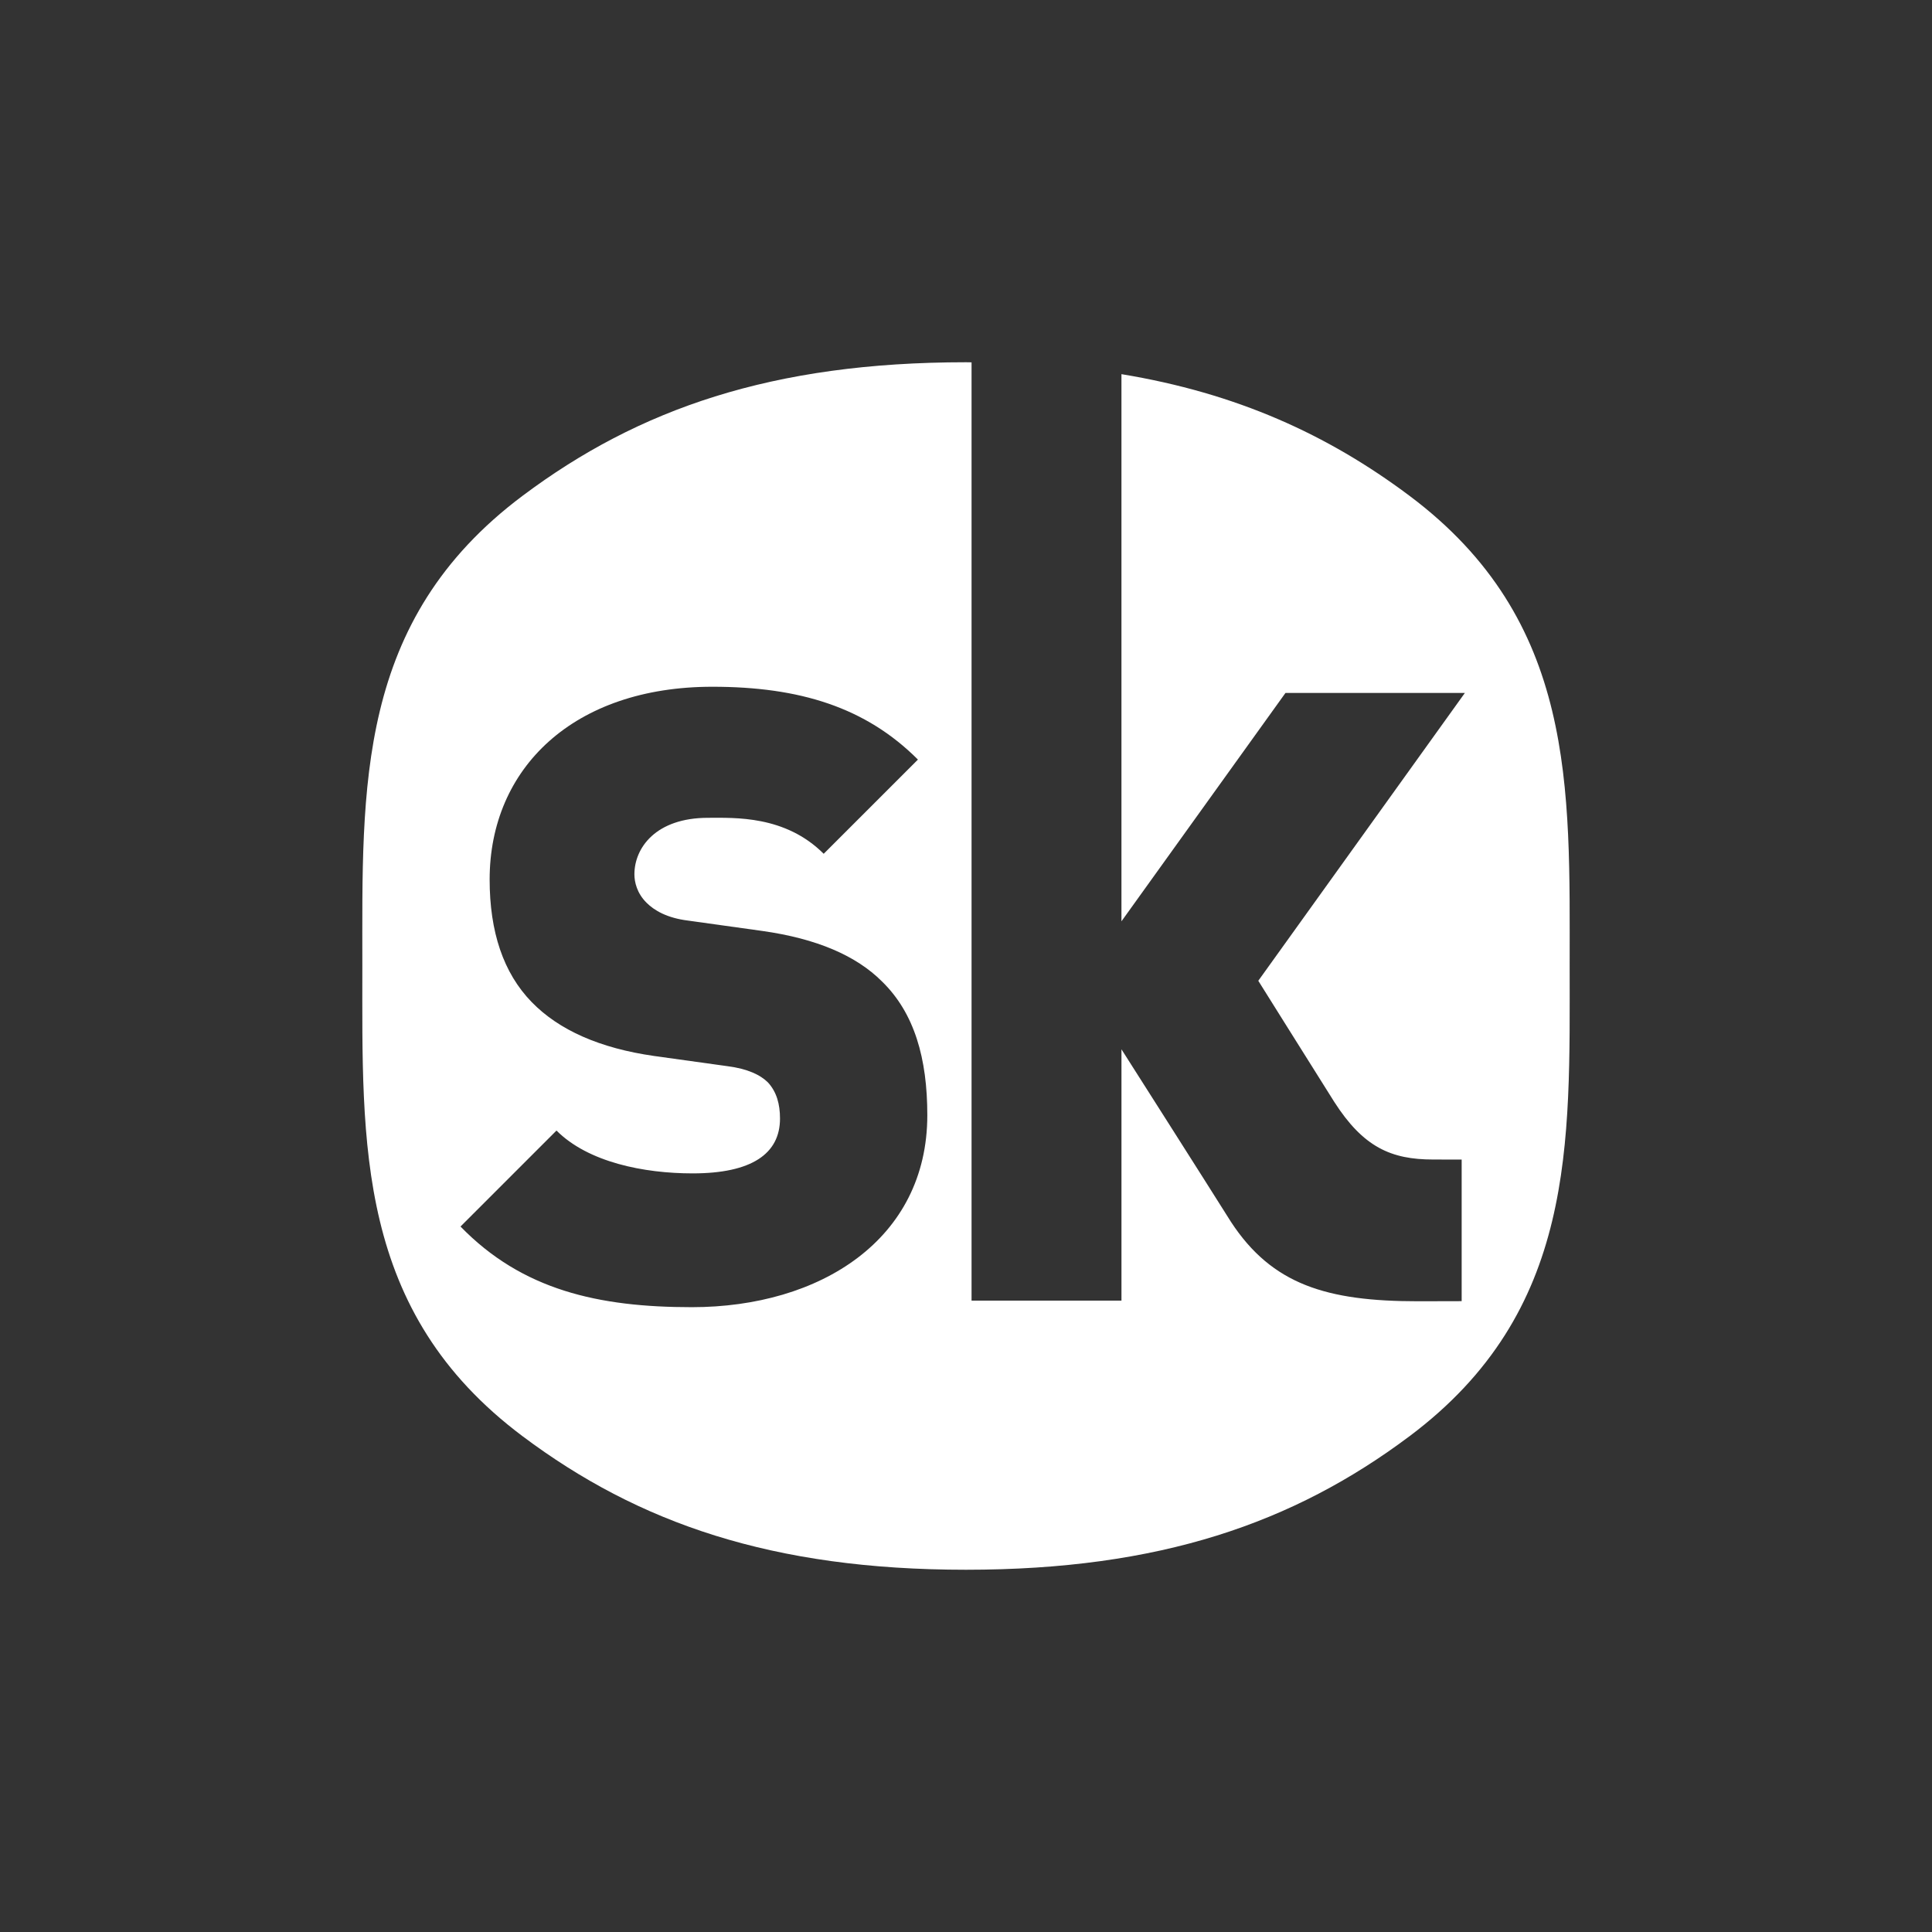 <?xml version="1.0" encoding="UTF-8" standalone="no"?>
<!-- Created with Inkscape (http://www.inkscape.org/) -->

<svg
   xmlns:dc="http://purl.org/dc/elements/1.1/"
   xmlns:cc="http://creativecommons.org/ns#"
   xmlns:rdf="http://www.w3.org/1999/02/22-rdf-syntax-ns#"
   xmlns:svg="http://www.w3.org/2000/svg"
   xmlns="http://www.w3.org/2000/svg"
   xmlns:inkscape="http://www.inkscape.org/namespaces/inkscape"
   version="1.1"
   width="128"
   height="128"
   id="svg2">
  <rect width="100%" height="100%" fill="#333333" stroke="none"/>
  <defs
     id="defs8" />
  <path
     d="M 93.371,32.839 C 87.939,28.772 81.907,26.042 74.299,24.789 V 61.04 L 85.167,45.908 H 97.053 L 83.365,64.979 c 0,0 3.148,5.029 5.028,8.016 1.926,3.007 3.767,3.826 6.556,3.826 l 1.89,0.004 v 9.38 l -2.904,0.007 c -6.027,0 -9.658,-1.098 -12.381,-5.262 C 79.863,78.256 74.3,69.519 74.3,69.519 V 86.168 H 64.368 V 24.006 L 64,24 c -12.84,0 -21.695,3.093 -29.366,8.839 -11.07,8.284 -10.628,19.333 -10.628,31.151 0,11.825 -0.442,22.888 10.628,31.173 C 42.305,100.909 51.16,104 64,104 c 12.838,0 21.696,-3.091 29.371,-8.837 11.067,-8.286 10.623,-19.348 10.623,-31.173 0,-11.818 0.444,-22.867 -10.623,-31.151 z M 45.833,86.604 c -6.187,0 -11.238,-1.136 -15.323,-5.344 l 6.359,-6.358 c 2.098,2.1 5.787,2.838 9.02,2.838 3.917,0 5.788,-1.304 5.788,-3.631 0,-0.966 -0.224,-1.763 -0.793,-2.39 -0.51,-0.51 -1.362,-0.909 -2.667,-1.079 L 43.336,69.961 C 39.76,69.45 37.037,68.257 35.221,66.385 33.346,64.456 32.44,61.732 32.44,58.271 c 0,-7.378 5.56,-12.772 14.755,-12.772 5.789,0 10.16,1.363 13.62,4.825 l -6.243,6.242 c -2.553,-2.555 -5.902,-2.384 -7.661,-2.384 -3.462,0 -4.88,1.988 -4.88,3.746 0,0.512 0.17,1.248 0.796,1.873 0.51,0.512 1.359,1.022 2.78,1.193 l 4.878,0.681 c 3.634,0.51 6.244,1.644 7.948,3.348 2.156,2.1 3.004,5.106 3.004,8.858 0,8.229 -7.09,12.723 -15.604,12.723 z"
     inkscape:connector-curvature="0"
     id="path4"
     style="fill:#ffffff" />
</svg>
